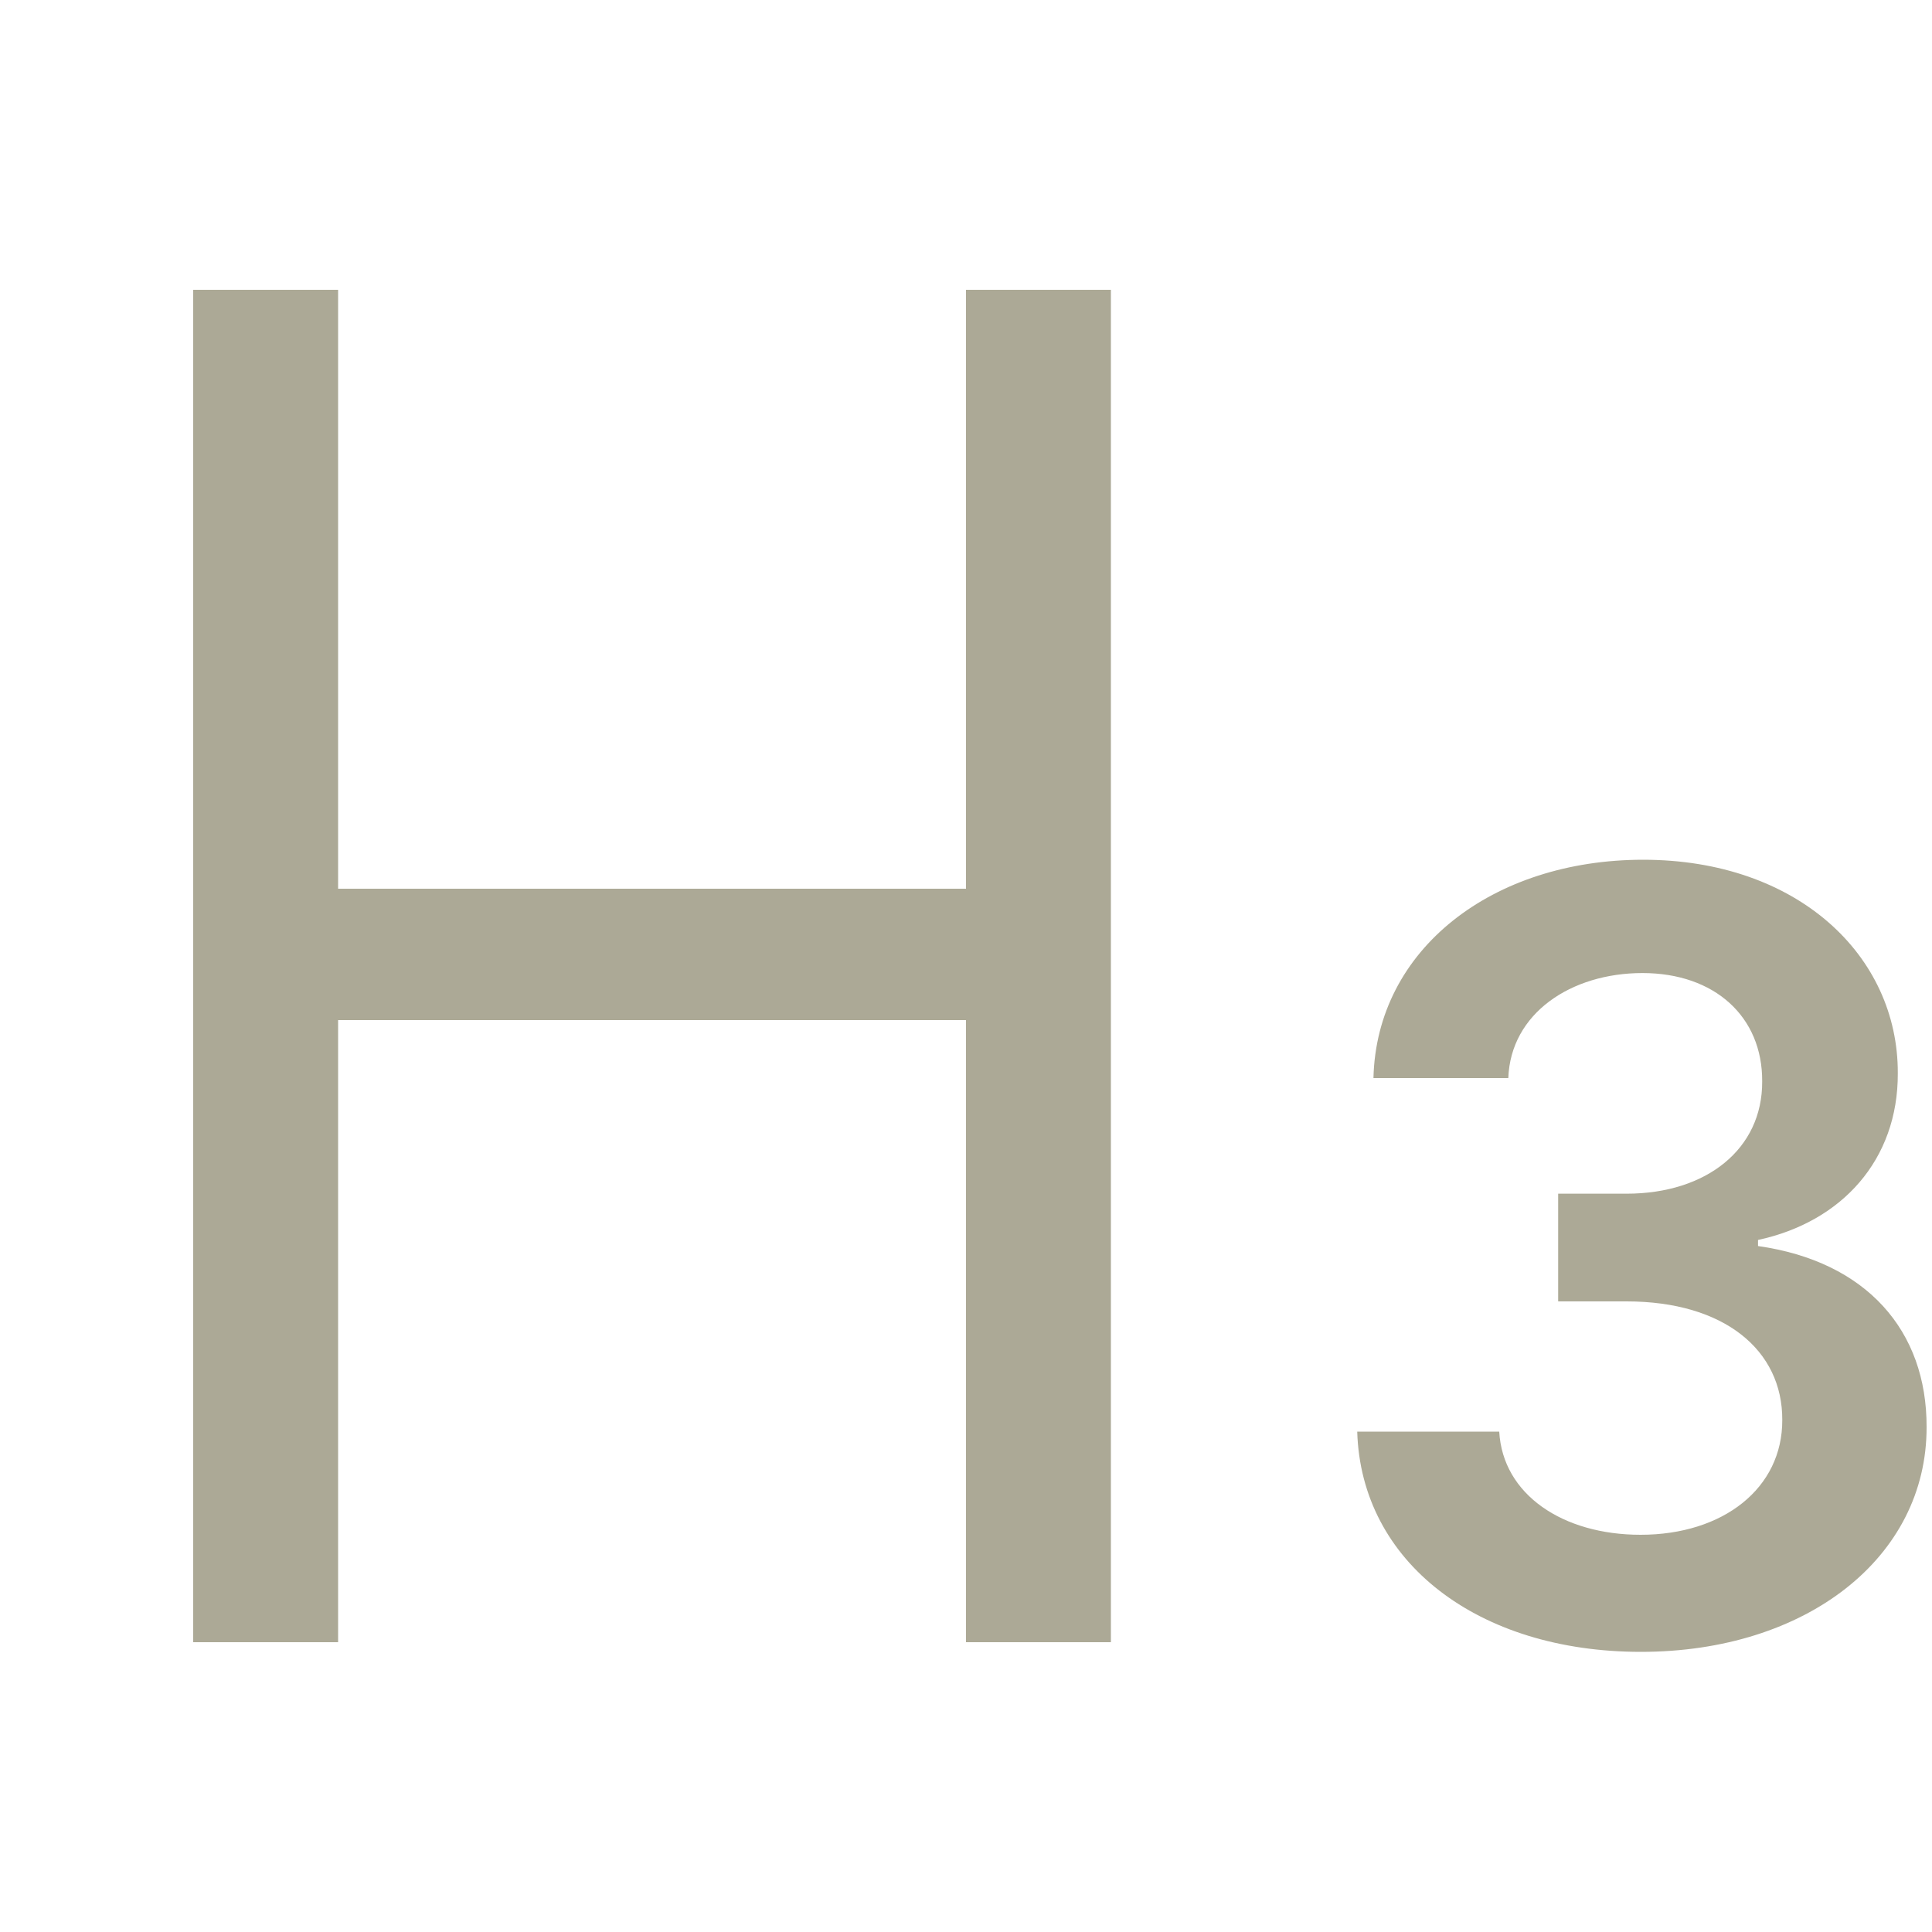 <svg width="20" height="20" viewBox="0 0 20 20" fill="none" xmlns="http://www.w3.org/2000/svg">
<rect x="2.8" y="9.2" width="8" height="1.36" fill="#ACA996"/>
<rect x="2" y="3" width="1.5" height="14" fill="#ACA996"/>
<rect x="10" y="3" width="1.5" height="14" fill="#ACA996"/>
<path d="M16.987 17.1C18.7 17.1 19.947 16.122 19.944 14.773C19.947 13.775 19.322 13.058 18.199 12.899V12.836C19.067 12.649 19.65 12.006 19.646 11.11C19.65 9.894 18.61 8.9 17.01 8.9C15.454 8.9 14.249 9.824 14.218 11.16H15.614C15.638 10.49 16.263 10.073 17.003 10.073C17.75 10.073 18.246 10.525 18.242 11.195C18.246 11.893 17.667 12.357 16.838 12.357H16.13V13.472H16.838C17.851 13.472 18.453 13.978 18.45 14.699C18.453 15.405 17.84 15.888 16.983 15.888C16.177 15.888 15.556 15.471 15.52 14.82H14.05C14.089 16.168 15.297 17.1 16.987 17.1Z" fill="#ACA996"/>
</svg>